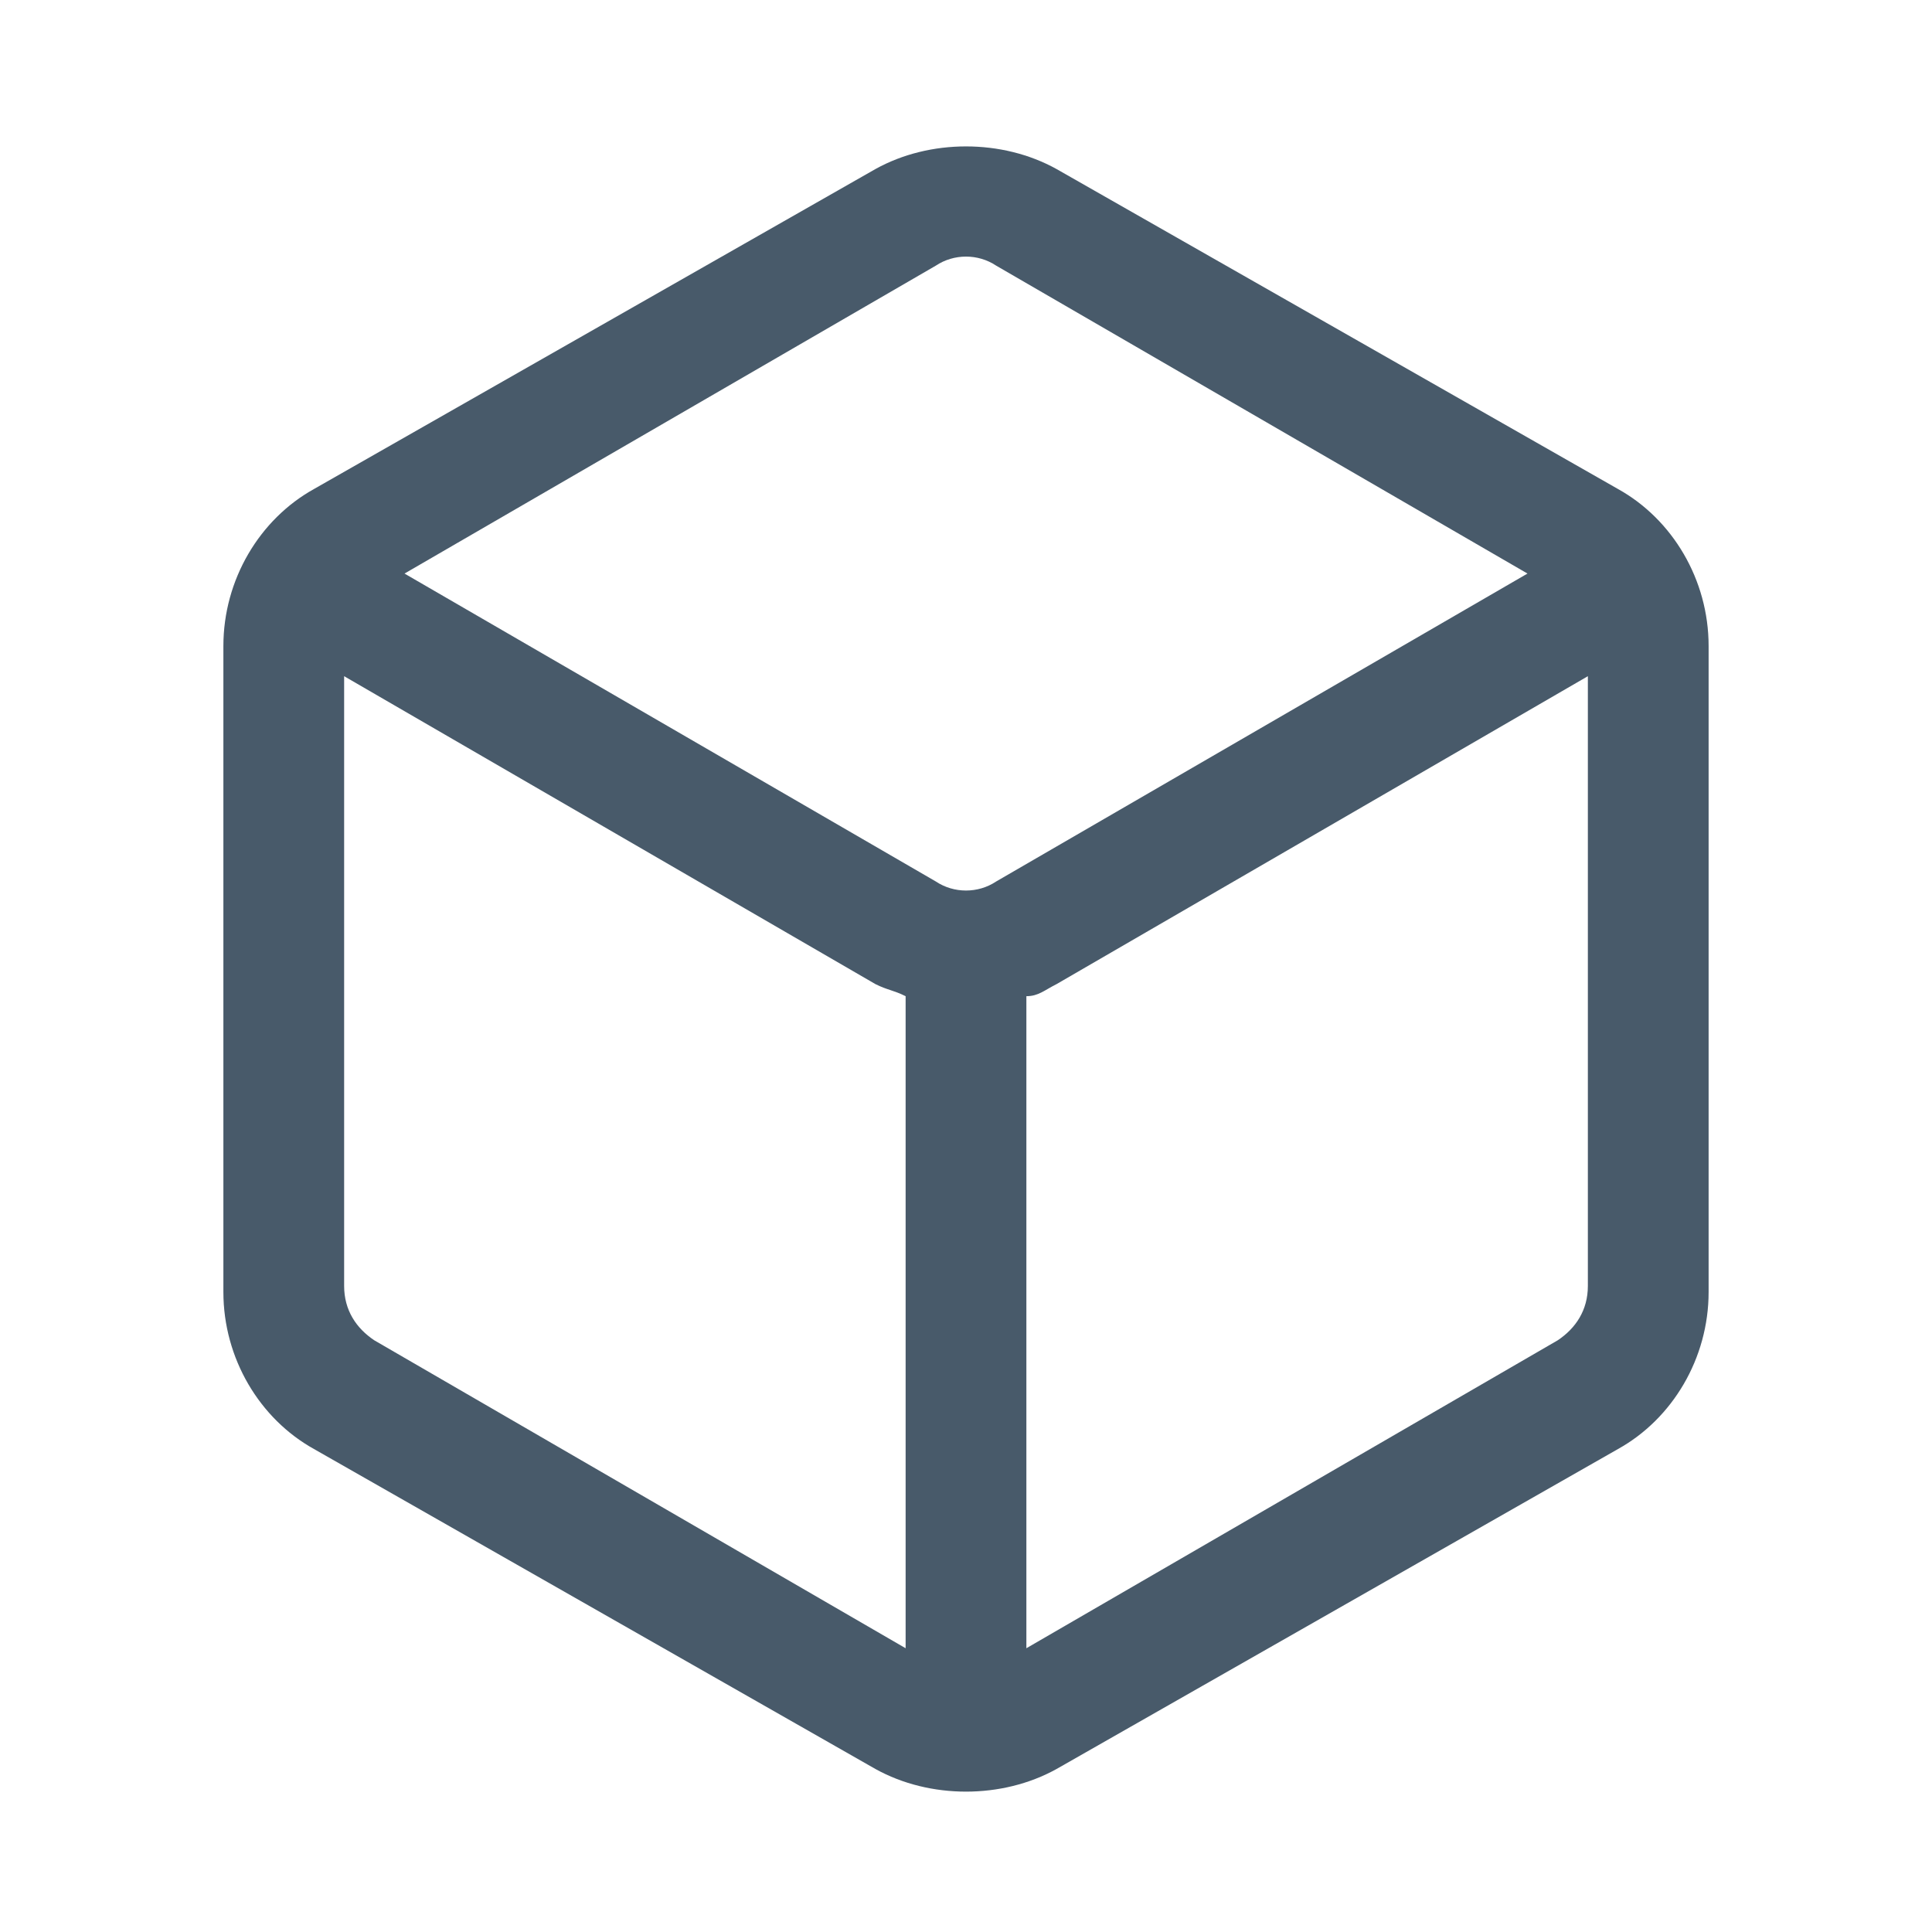 <?xml version="1.0" standalone="no"?><!DOCTYPE svg PUBLIC "-//W3C//DTD SVG 1.1//EN" "http://www.w3.org/Graphics/SVG/1.1/DTD/svg11.dtd"><svg t="1513128034889" class="icon" style="" viewBox="0 0 1024 1024" version="1.1" xmlns="http://www.w3.org/2000/svg" p-id="5337" xmlns:xlink="http://www.w3.org/1999/xlink" width="64" height="64"><defs><style type="text/css"></style></defs><path d="M544 873.6l281.6-163.2c9.6-6.4 16-16 16-28.8v-323.2l-281.6 163.2c-6.4 3.2-9.6 6.4-16 6.4v345.6z m-64 0v-345.6c-6.4-3.2-9.6-3.2-16-6.4l-281.6-163.2v323.2c0 12.8 6.4 22.4 16 28.8l281.6 163.2z m329.6-569.6l-281.6-163.2c-9.6-6.4-22.4-6.4-32 0l-281.6 163.2 281.6 163.2c9.6 6.4 22.4 6.4 32 0l281.6-163.2z m48-44.8c28.8 16 48 48 48 83.2v342.4c0 35.2-19.2 67.2-48 83.2l-297.6 169.6c-28.8 16-67.2 16-96 0l-297.6-169.6c-28.8-16-48-48-48-83.2v-342.4c0-35.2 19.2-67.2 48-83.2l297.6-169.6c28.8-16 67.2-16 96 0l297.6 169.6z" p-id="5338" fill="#485a6a"></path></svg>